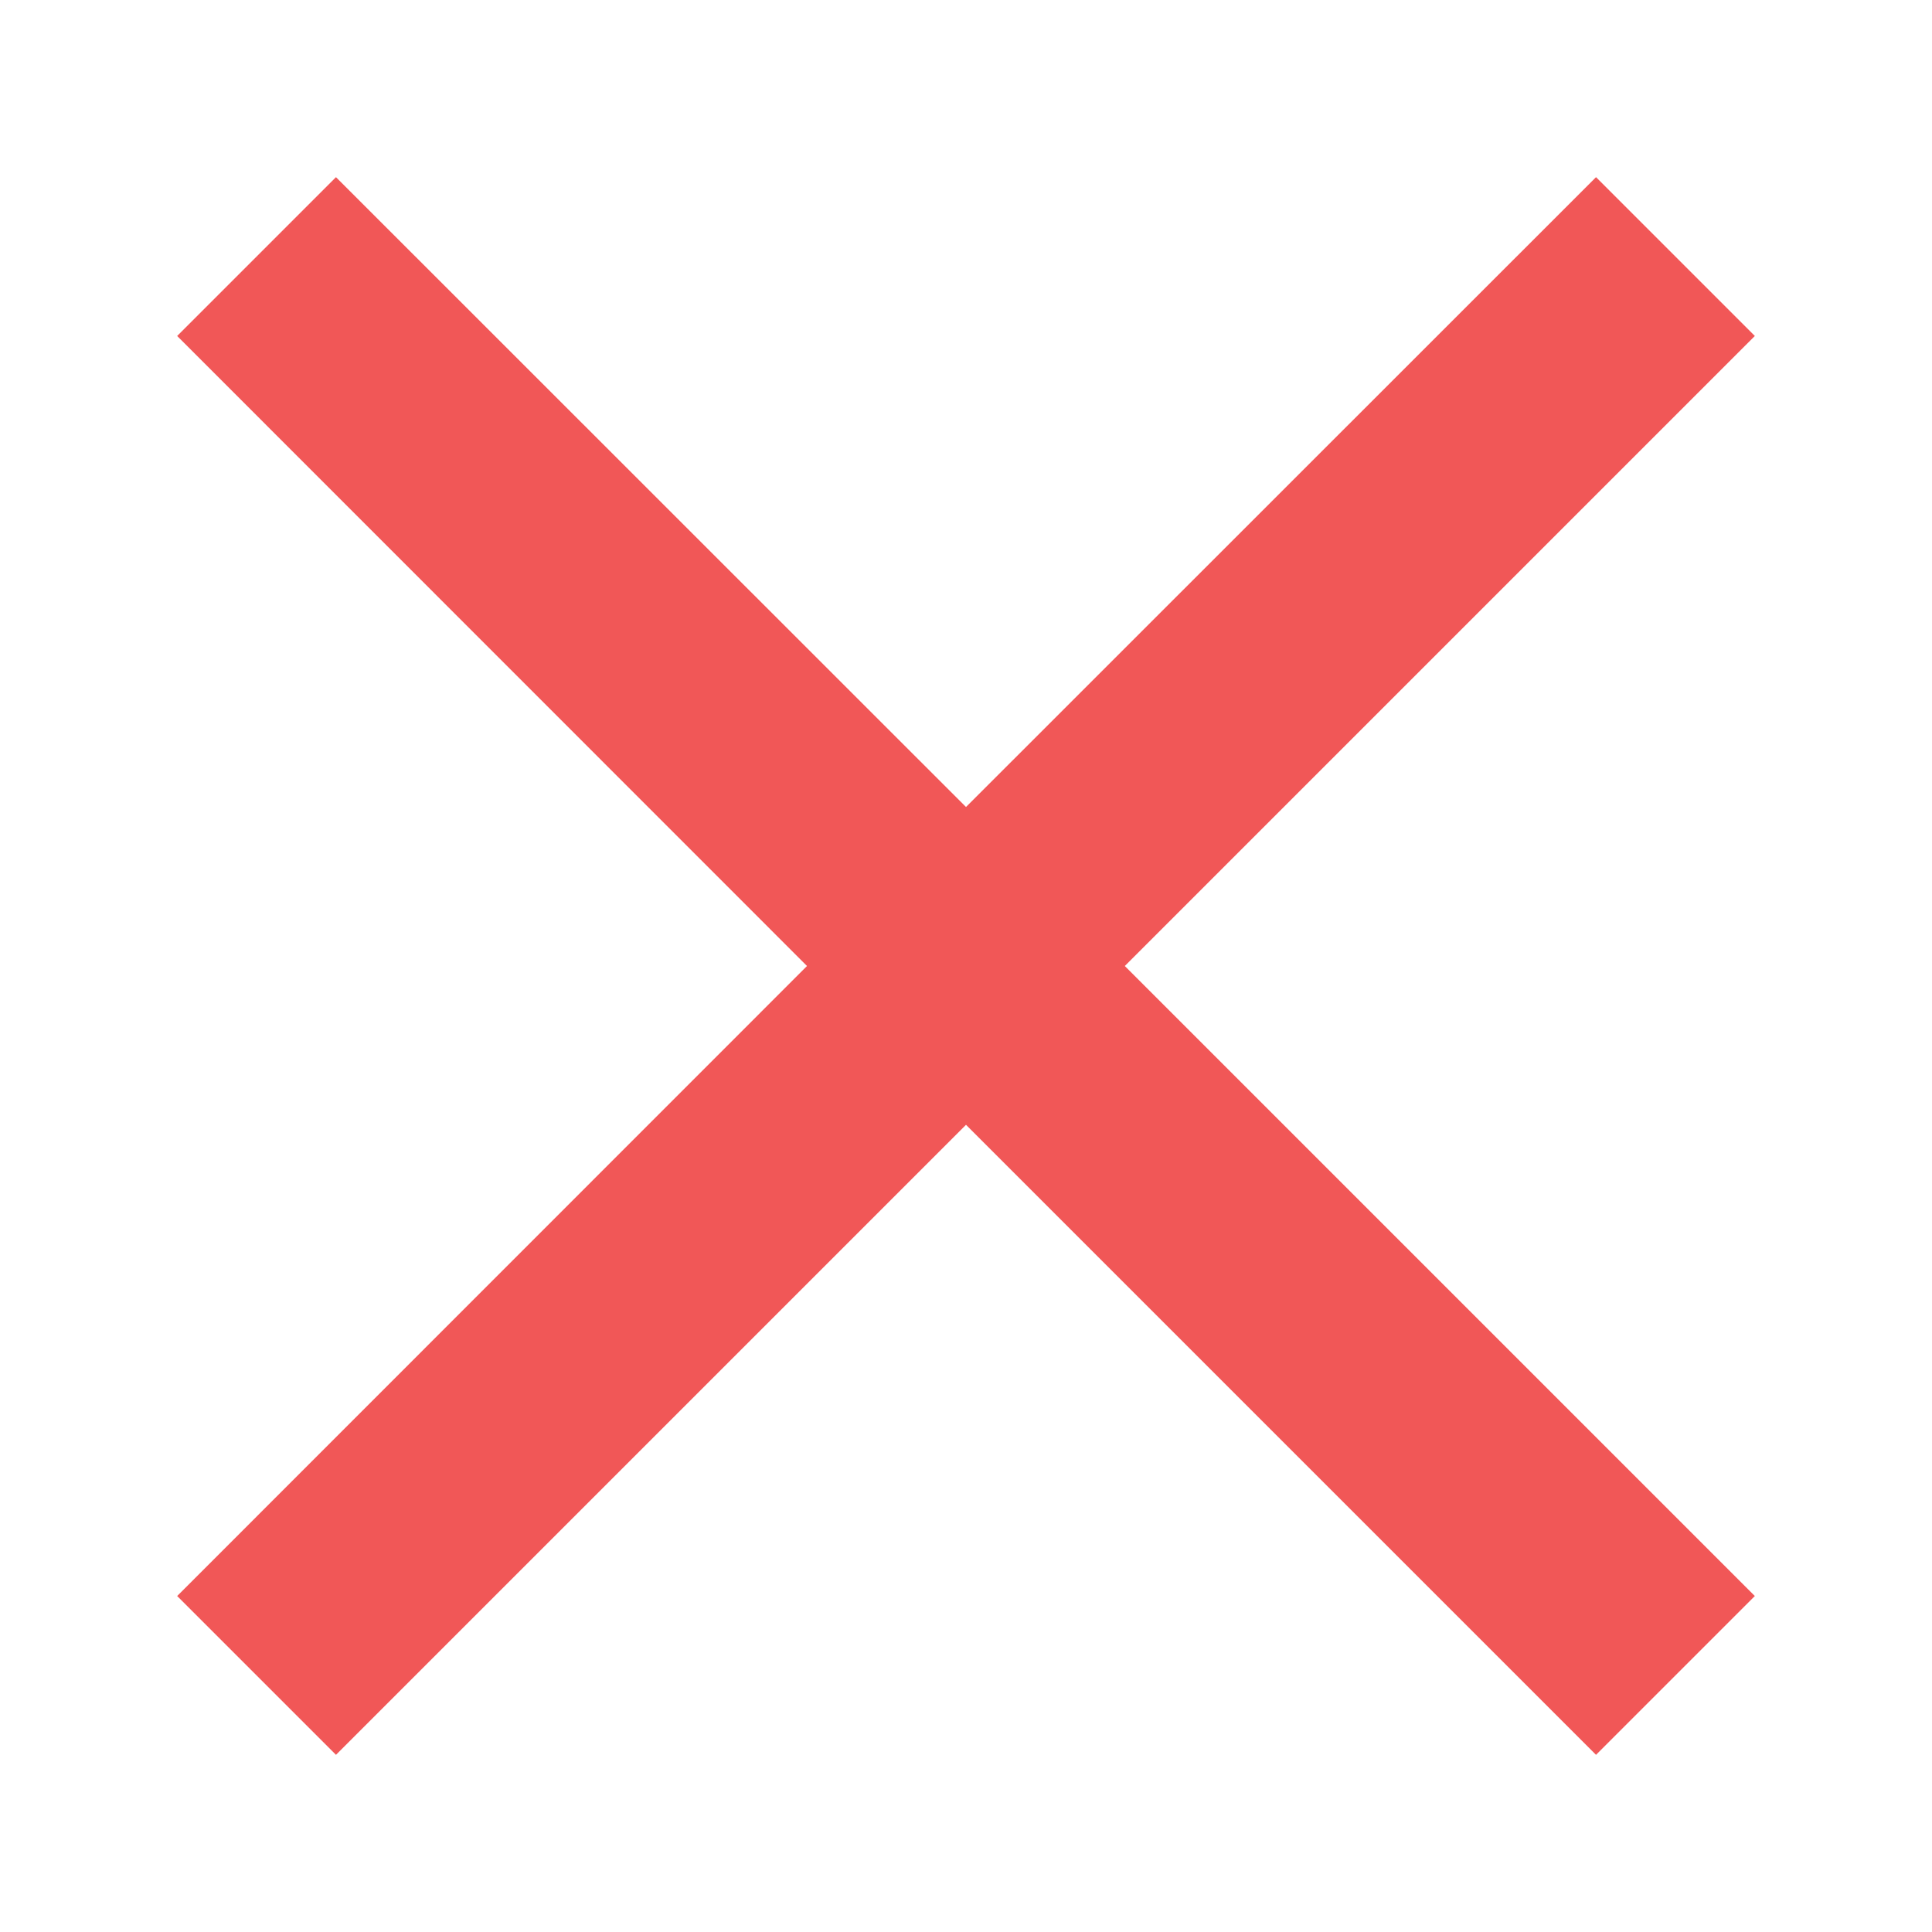 <svg width="10" height="10" viewBox="0 0 10 10" fill="none" xmlns="http://www.w3.org/2000/svg">
<path d="M9.083 1.739L8.261 0.917L5 4.177L1.739 0.917L0.917 1.739L4.177 5L0.917 8.261L1.739 9.083L5 5.822L8.261 9.083L9.083 8.261L5.822 5L9.083 1.739Z" fill="#F15757"/>
</svg>

